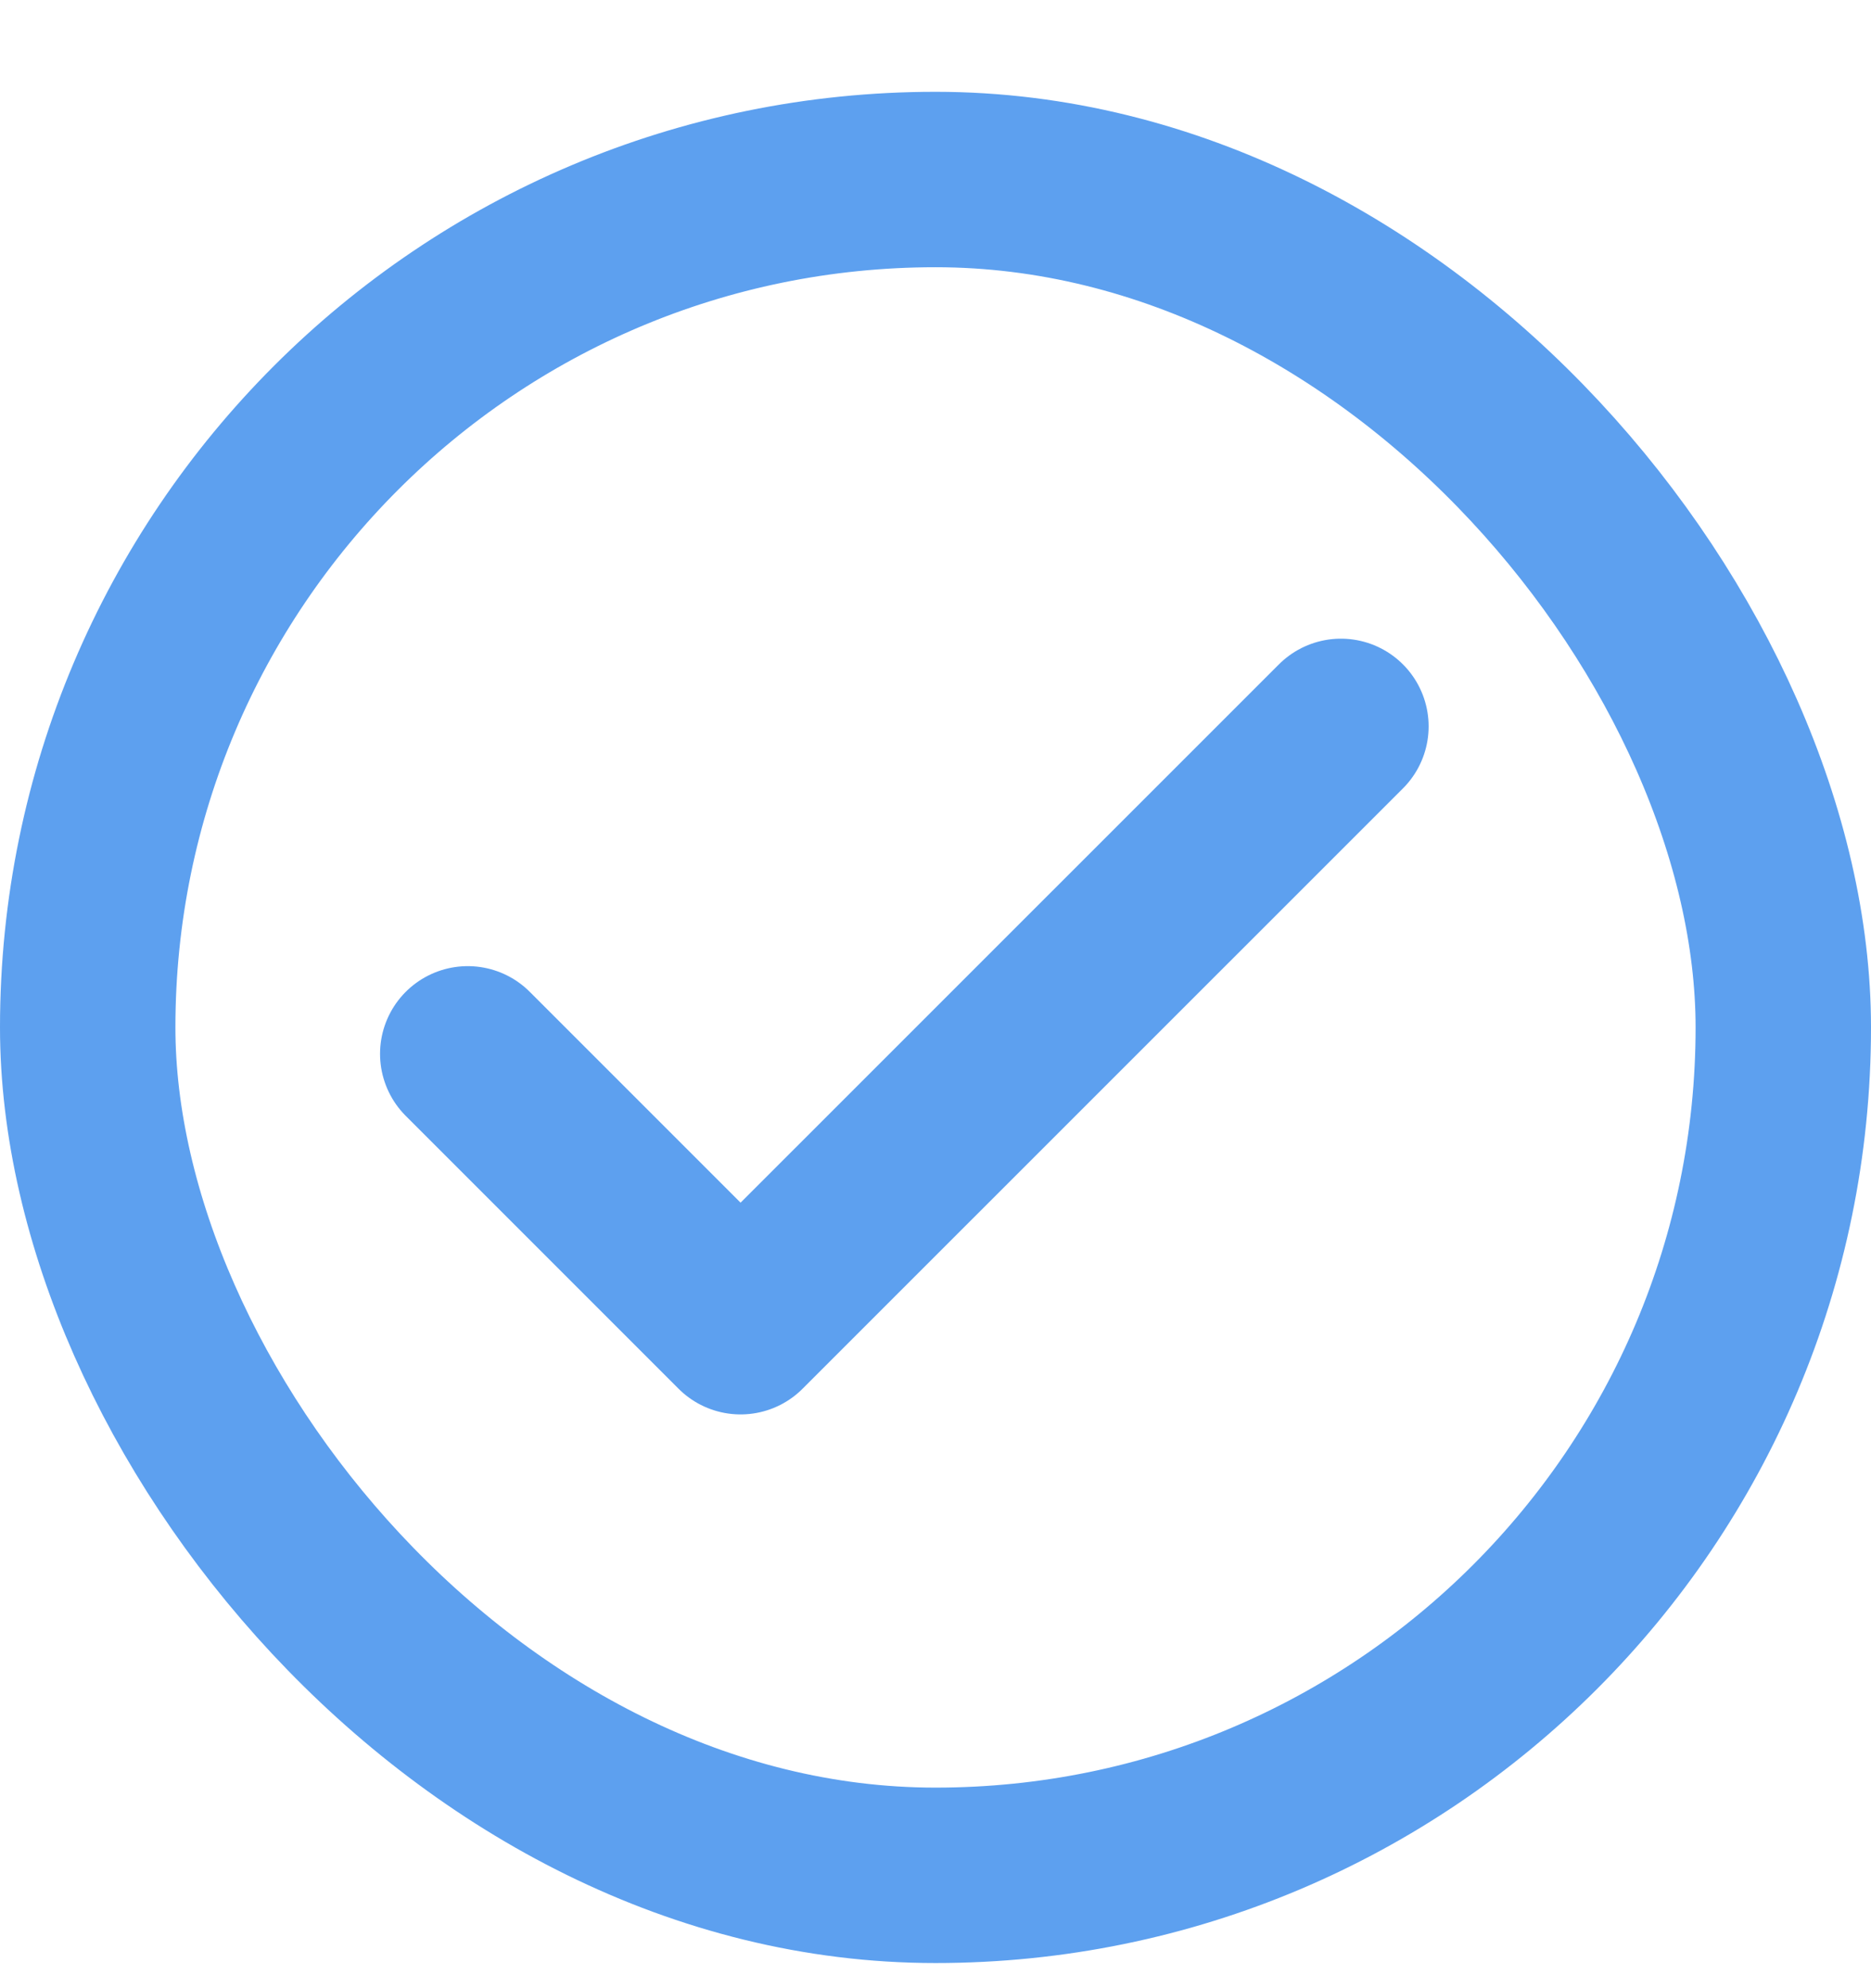 <svg width="16" height="17" viewBox="0 0 16 17" fill="none" xmlns="http://www.w3.org/2000/svg">
<rect x="0.75" y="1.535" width="14.5" height="14.5" rx="7.25" stroke="#5DA0EF" stroke-width="1.5"/>
<path d="M11.467 6.211L6.333 11.344L4 9.011" stroke="#5DA0EF" stroke-width="1.5" stroke-linecap="round" stroke-linejoin="round"/>
</svg>
